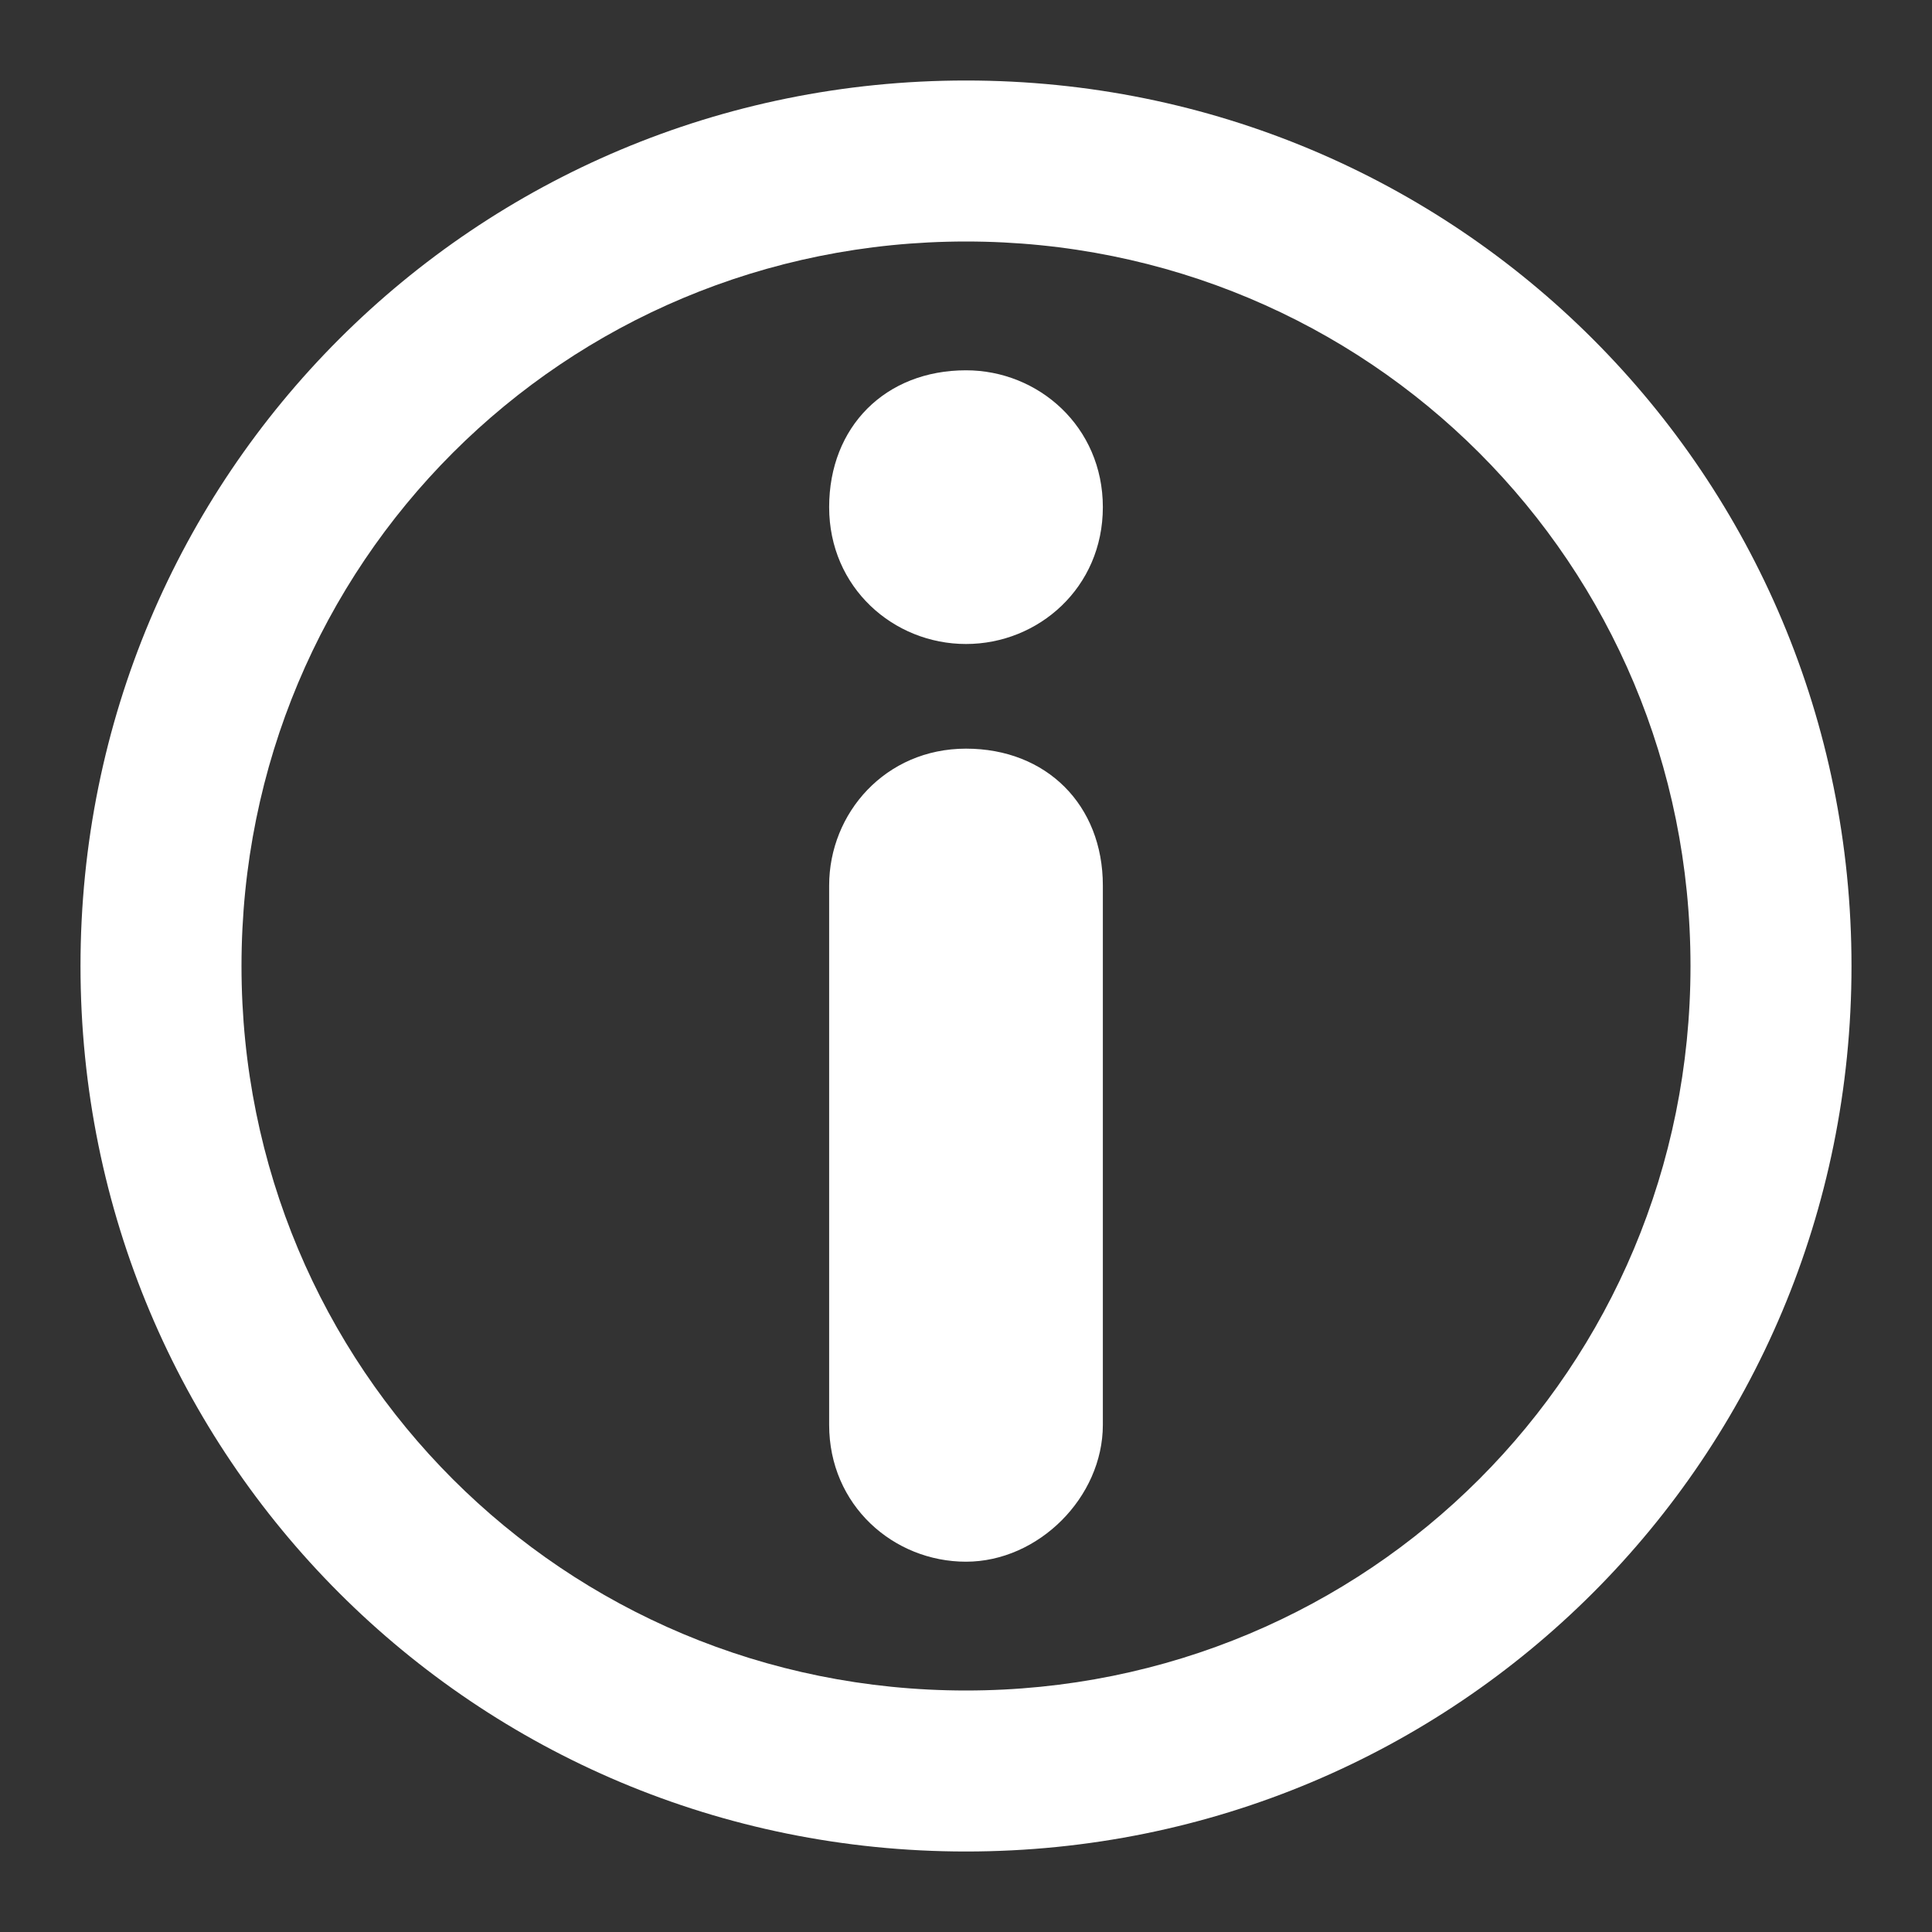 <?xml version="1.0" encoding="utf-8"?>
<!-- Generator: Adobe Illustrator 22.0.0, SVG Export Plug-In . SVG Version: 6.00 Build 0)  -->
<svg version="1.1" id="Layer_1" xmlns="http://www.w3.org/2000/svg" xmlns:xlink="http://www.w3.org/1999/xlink" x="0px" y="0px"
	 viewBox="0 0 24 24" style="enable-background:new 0 0 24 24;" xml:space="preserve">
<rect x="0" y="0" width="24" height="24" fill="#333333" stroke="none"/>
<style type="text/css">
	.st0{fill:#FFFFFF;}
</style>
<path class="st0" d="M12,23C5.9,23,1,18.1,1,12S5.9,1,12,1s11,4.9,11,11S18.1,23,12,23z M12,3c-5,0-9,4-9,9c0,5,4,9,9,9c5,0,9-4,9-9
	C21,7,17,3,12,3z"/>
<g>
	<path class="st0" d="M12,19.4c-0.9,0-1.7-0.7-1.7-1.7V11c0-0.9,0.7-1.7,1.7-1.7s1.7,0.7,1.7,1.7v6.7C13.7,18.6,12.9,19.4,12,19.4z"
		/>
	<path class="st0" d="M12,8c-0.9,0-1.7-0.7-1.7-1.7s0.7-1.7,1.7-1.7h0c0.9,0,1.7,0.7,1.7,1.7S12.9,8,12,8z"/>
</g>
</svg>
